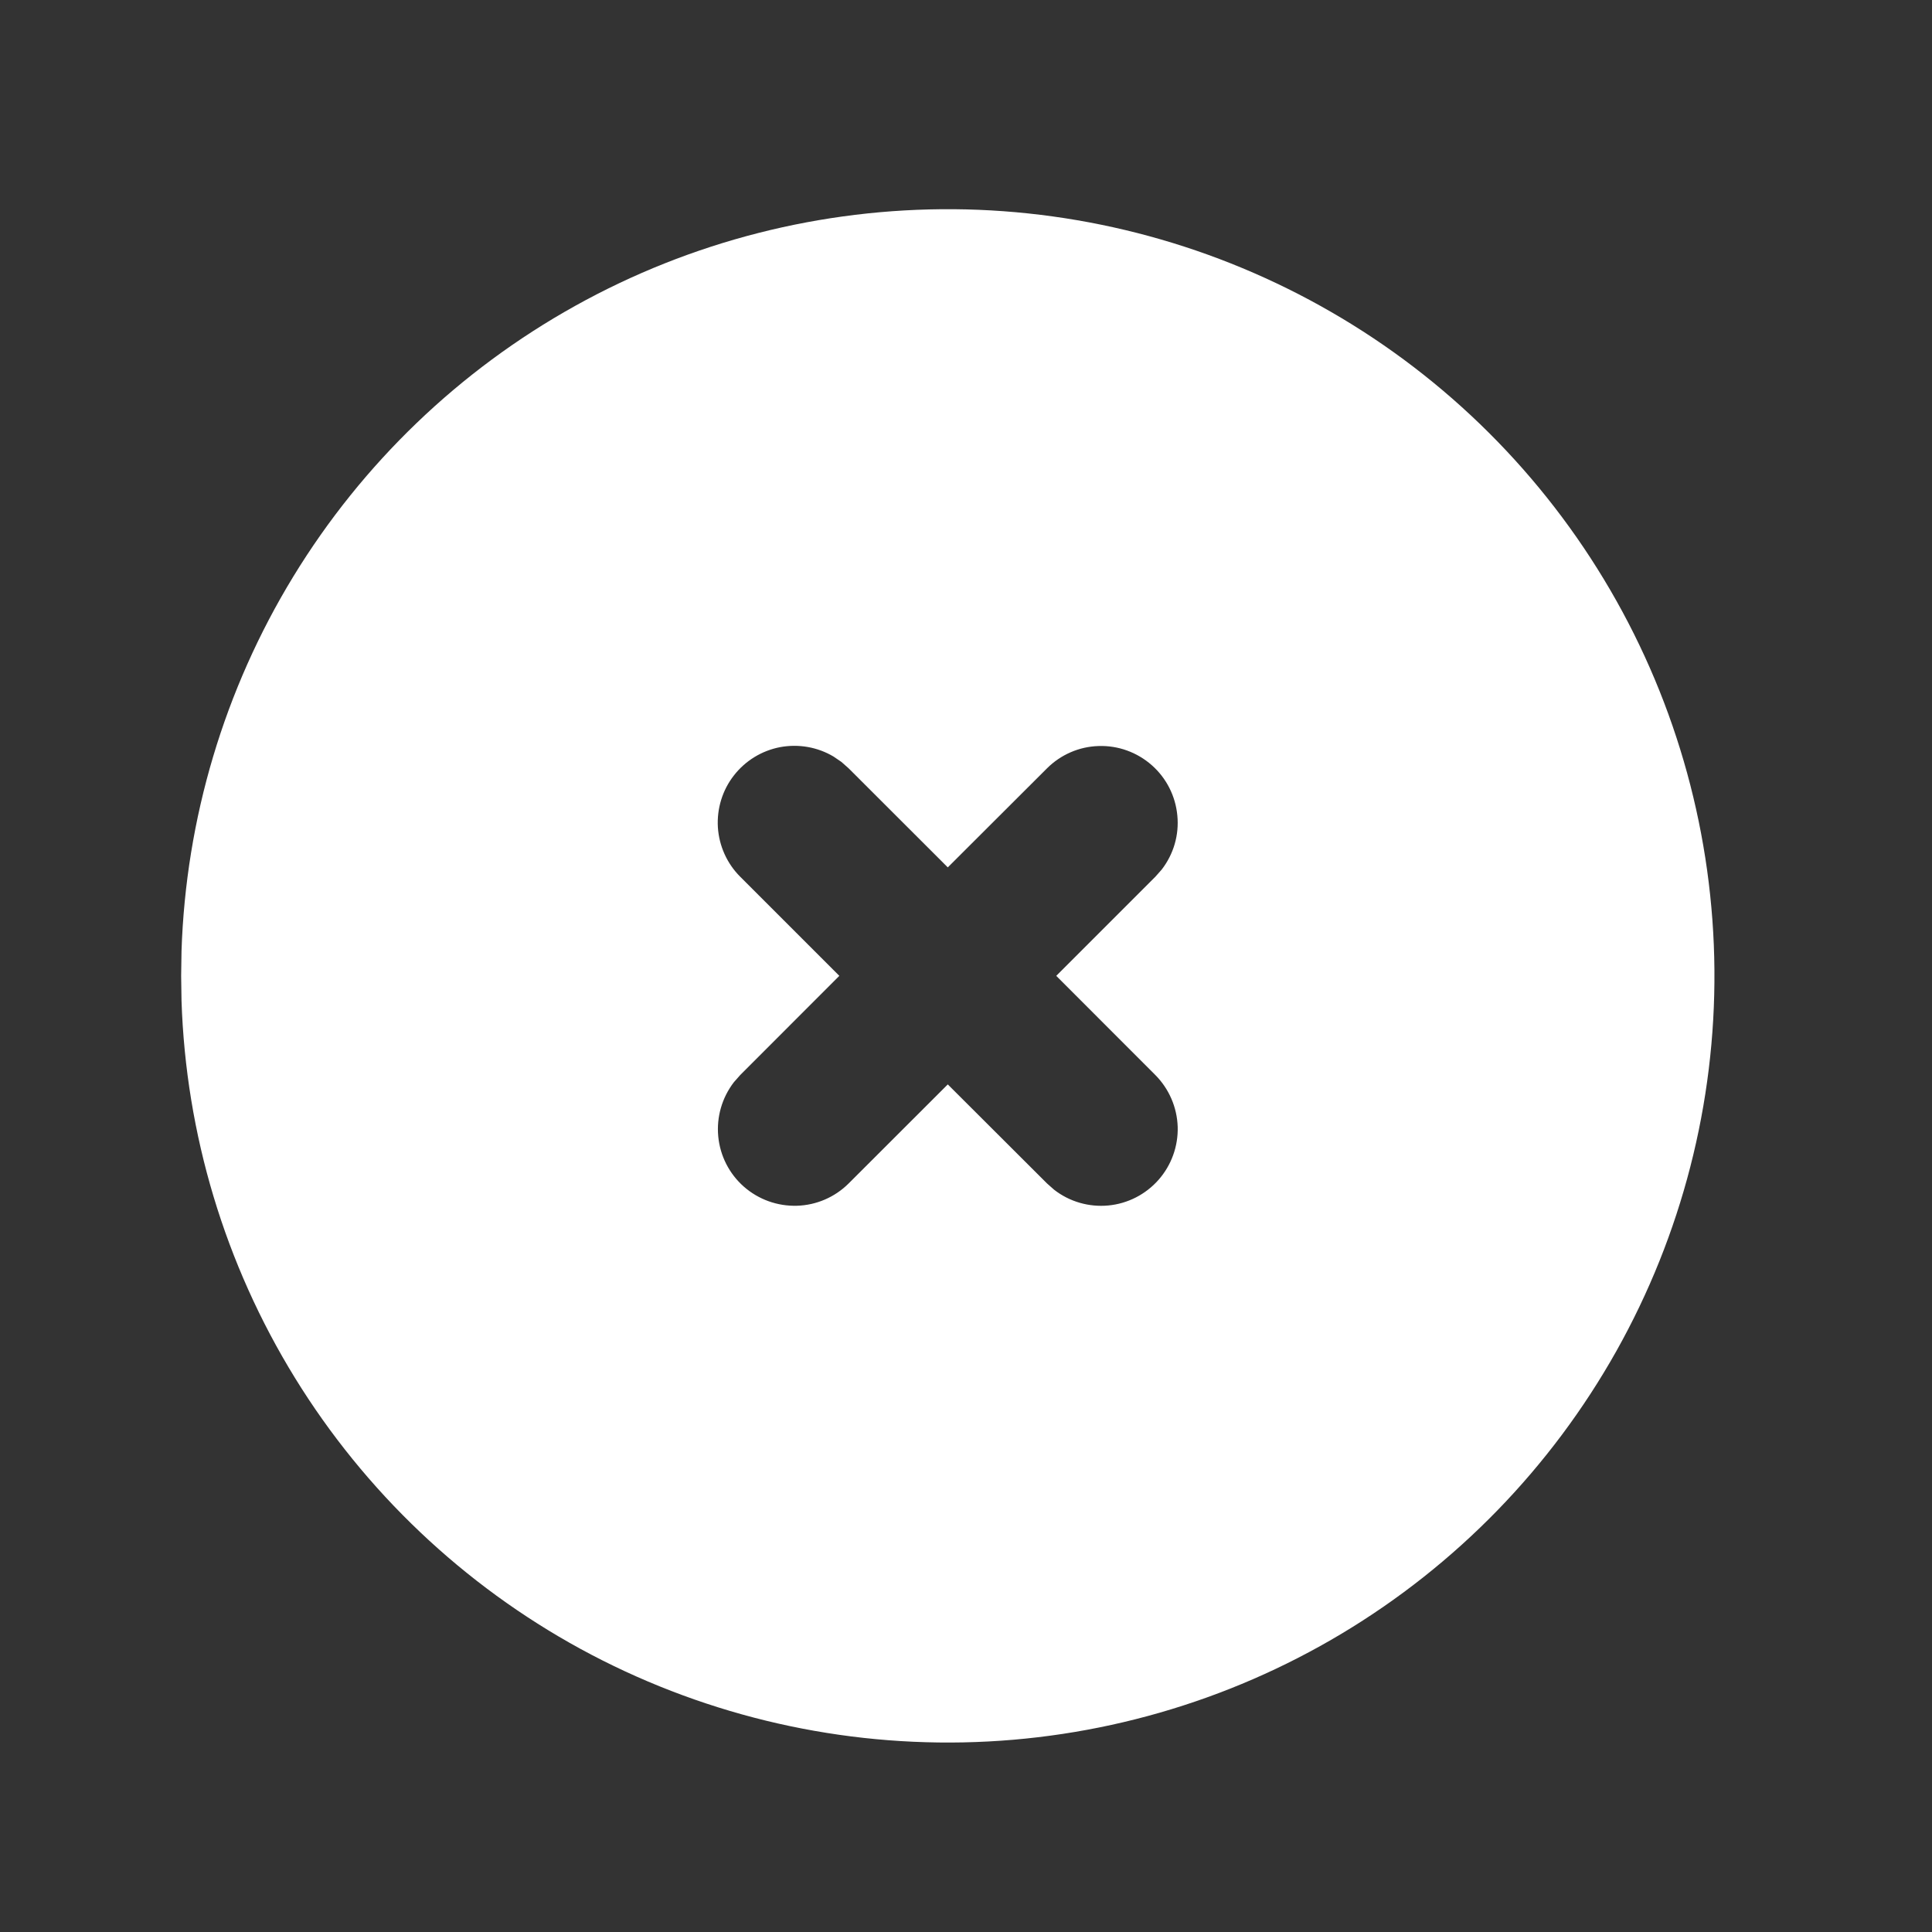 <svg width="21" height="21" viewBox="0 0 21 21" fill="none" xmlns="http://www.w3.org/2000/svg">
<rect x="0" y="0" width="21" height="21" fill="#333333" stroke="none"/>
<path d="M14.469 3.391C15.726 4.116 16.771 5.158 17.502 6.412C18.233 7.666 18.623 9.089 18.635 10.54C18.647 11.992 18.279 13.421 17.569 14.686C16.858 15.952 15.83 17.01 14.585 17.756C13.34 18.502 11.922 18.91 10.47 18.939C9.019 18.968 7.586 18.618 6.312 17.924C5.038 17.229 3.967 16.213 3.206 14.977C2.445 13.741 2.02 12.328 1.973 10.877L1.969 10.607L1.973 10.337C2.02 8.898 2.438 7.496 3.188 6.267C3.939 5.037 4.994 4.024 6.253 3.324C7.511 2.624 8.93 2.263 10.37 2.274C11.809 2.286 13.222 2.671 14.469 3.391ZM9.061 8.224C8.887 8.12 8.68 8.084 8.48 8.121C8.281 8.159 8.102 8.268 7.977 8.429C7.852 8.589 7.791 8.79 7.803 8.992C7.816 9.195 7.902 9.386 8.046 9.53L9.123 10.607L8.046 11.685L7.977 11.763C7.848 11.931 7.787 12.141 7.807 12.352C7.827 12.563 7.926 12.758 8.085 12.898C8.244 13.038 8.45 13.112 8.662 13.106C8.873 13.1 9.075 13.013 9.225 12.863L10.302 11.787L11.38 12.863L11.458 12.932C11.625 13.062 11.836 13.123 12.047 13.103C12.258 13.083 12.453 12.983 12.593 12.824C12.733 12.665 12.807 12.459 12.801 12.248C12.794 12.036 12.707 11.835 12.558 11.685L11.481 10.607L12.558 9.53L12.627 9.452C12.757 9.284 12.818 9.074 12.797 8.863C12.777 8.652 12.678 8.457 12.519 8.317C12.36 8.177 12.154 8.102 11.942 8.109C11.731 8.115 11.53 8.202 11.38 8.352L10.302 9.428L9.225 8.352L9.146 8.282L9.061 8.224Z" fill="white"/>
</svg>
